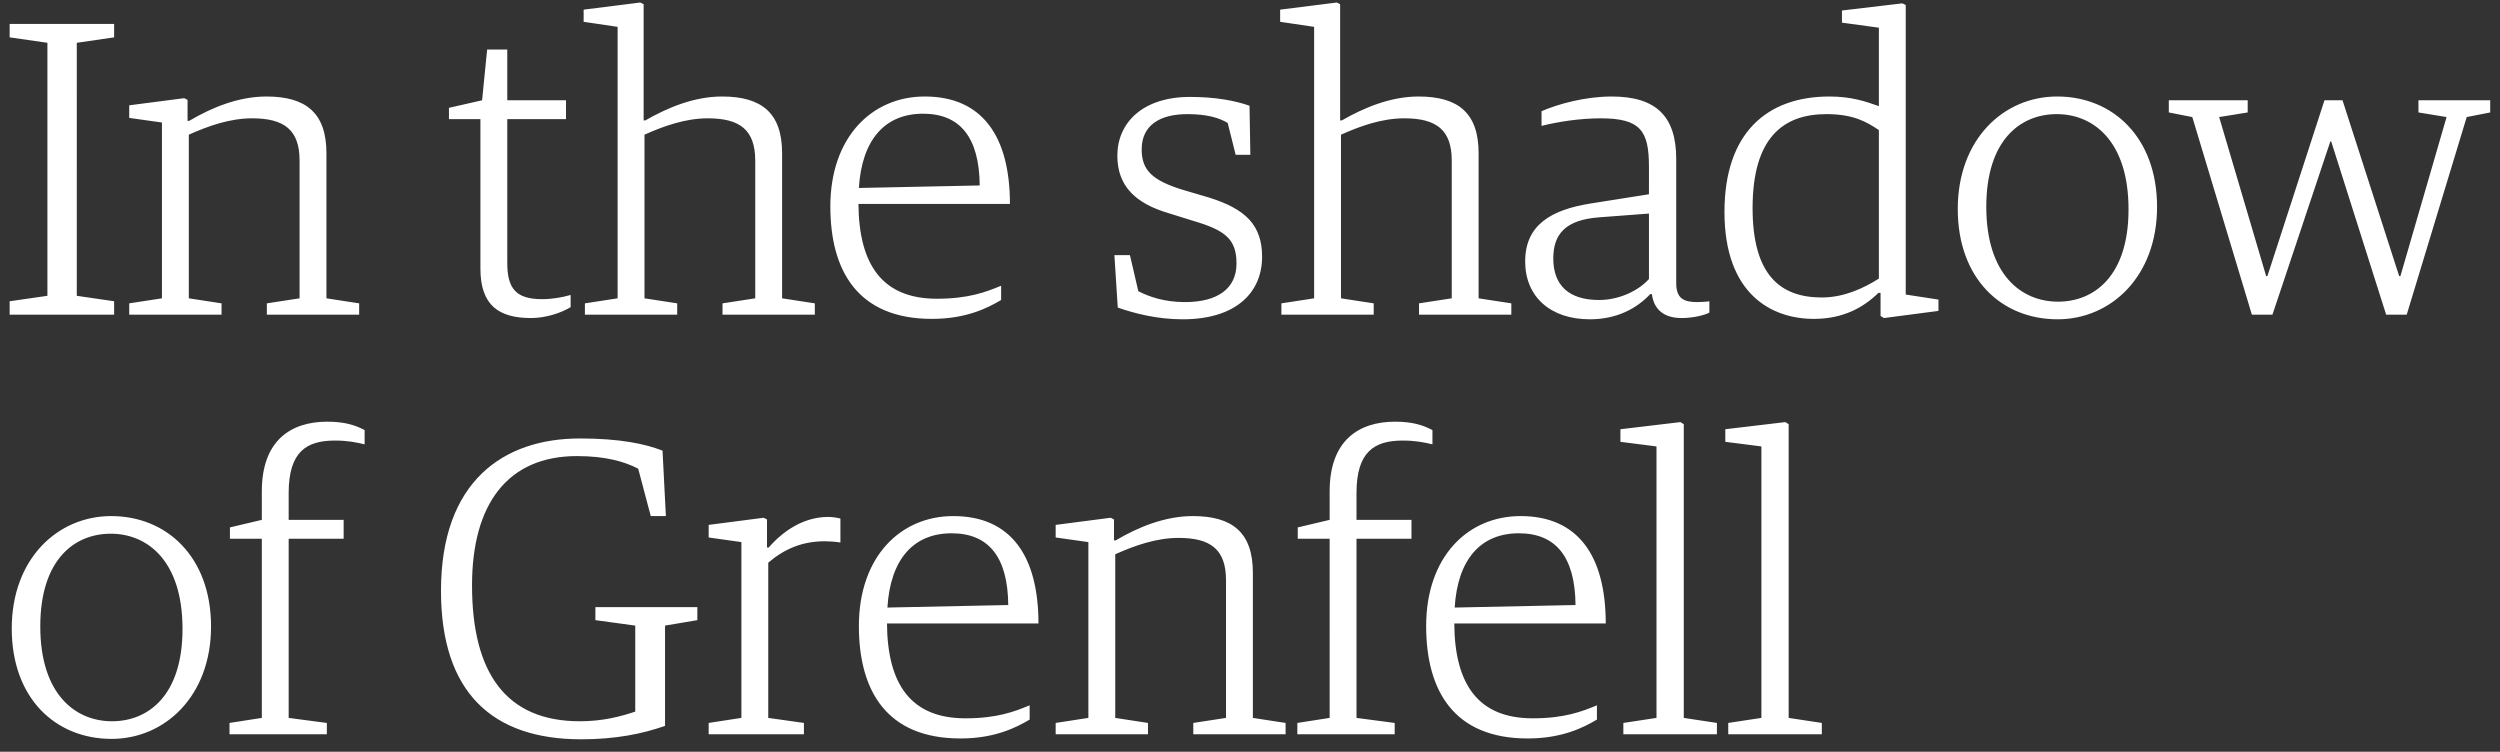 <svg width="143" height="43" viewBox="0 0 143 43" xmlns="http://www.w3.org/2000/svg"><rect x="0" y="0" width="143" height="43" fill="#333333" stroke="none"/><title>In the shadow of Gre</title><g id="Assets" fill="none" fill-rule="evenodd"><g id="Artboard-2" fill="#FFF"><g id="outline"><path d="M.552 18h5.976v-.768l-2.136-.312V2.448l2.136-.312v-.768H.552v.768l2.16.312V16.92l-2.16.312V18zm6.84 0h5.28v-.648l-1.872-.288v-9.36c1.128-.504 2.352-.936 3.624-.936 1.848 0 2.712.672 2.712 2.424v7.872l-1.872.288V18h5.28v-.648l-1.872-.288V8.76c0-2.304-1.176-3.24-3.432-3.24-1.584 0-3.12.624-4.416 1.392h-.096v-1.2l-.192-.096-3.144.408v.72l1.872.264v10.056l-1.872.288V18zm22.992.192c.864 0 1.752-.312 2.256-.624v-.696c-.504.144-1.056.24-1.632.24-1.464 0-1.992-.576-1.992-2.064V6.816h3.36v-1.08h-3.36V2.832h-1.152l-.288 2.904-1.896.432v.648h1.8v8.544c0 2.112 1.056 2.832 2.904 2.832zM33.456 18h5.28v-.648l-1.872-.288v-9.36c1.128-.504 2.352-.936 3.624-.936 1.848 0 2.712.672 2.712 2.424v7.872l-1.872.288V18h5.28v-.648l-1.872-.288V8.76c0-2.304-1.176-3.24-3.432-3.24-1.584 0-3.096.624-4.392 1.368h-.096V.24l-.192-.096-3.24.408v.696l1.944.288v15.528l-1.872.288V18zm19.848.24c-4.248 0-5.808-2.76-5.808-6.432 0-3.96 2.376-6.288 5.4-6.288 3.312 0 4.872 2.304 4.872 6.144h-8.664c.024 3.48 1.368 5.424 4.488 5.424 1.8 0 2.808-.384 3.672-.744v.816c-.768.456-1.992 1.08-3.96 1.08zm-4.176-7.488l6.912-.144c-.024-2.784-1.152-4.104-3.24-4.104-2.184 0-3.504 1.488-3.672 4.248zm18.528 7.512c3.048 0 4.536-1.536 4.536-3.576 0-1.824-.96-2.736-3.024-3.384l-1.464-.432c-1.824-.552-2.4-1.152-2.4-2.328 0-1.392 1.056-2.016 2.616-2.016 1.128 0 1.824.216 2.304.504l.456 1.824h.84l-.048-2.808c-.816-.288-1.944-.504-3.408-.504-2.712 0-4.152 1.488-4.152 3.36 0 1.752 1.056 2.736 2.928 3.288l1.464.456c1.776.528 2.424 1.032 2.424 2.424 0 1.416-1.056 2.208-2.952 2.208-1.176 0-2.064-.312-2.664-.624l-.48-2.064h-.888l.192 3c.96.336 2.256.672 3.72.672zm5.64-.264h5.28v-.648l-1.872-.288v-9.36c1.128-.504 2.352-.936 3.624-.936 1.848 0 2.712.672 2.712 2.424v7.872l-1.872.288V18h5.28v-.648l-1.872-.288V8.76c0-2.304-1.176-3.24-3.432-3.24-1.584 0-3.096.624-4.392 1.368h-.096V.24l-.192-.096-3.24.408v.696l1.944.288v15.528l-1.872.288V18zm17.64.264c-2.232 0-3.696-1.272-3.696-3.312 0-2.088 1.488-2.952 3.744-3.312l3.336-.528V9.528c0-2.04-.48-2.76-2.76-2.76-1.176 0-2.424.192-3.384.432v-.84c.936-.408 2.496-.84 4.008-.84 2.544 0 3.696 1.128 3.696 3.576V16.2c0 .888.456 1.08 1.2 1.08.144 0 .624-.024.696-.048v.648c-.264.144-.912.312-1.584.312-.984 0-1.584-.456-1.704-1.368h-.096c-.768.816-1.896 1.44-3.456 1.44zm.528-1.104c1.152 0 2.256-.528 2.856-1.2v-3.744l-2.856.216c-1.944.144-2.616.984-2.616 2.352 0 1.512.864 2.376 2.616 2.376zm12.288 1.08c-2.424 0-5.112-1.416-5.112-6.12 0-4.536 2.448-6.6 6-6.6 1.272 0 2.088.288 2.832.552V1.584l-2.112-.288V.6l3.456-.408.192.096v16.56l1.872.288v.648l-3.12.408-.192-.12v-1.32h-.12c-.864.84-2.016 1.488-3.696 1.488zm.456-1.224c1.296 0 2.424-.552 3.264-1.08V7.44c-.72-.48-1.464-.912-3-.912-2.472 0-4.224 1.344-4.224 5.376 0 3.768 1.536 5.112 3.96 5.112zm13.488 1.248c-3.216 0-5.712-2.328-5.712-6.312 0-3.984 2.616-6.432 5.688-6.432 3.192 0 5.712 2.352 5.712 6.312 0 3.984-2.64 6.432-5.688 6.432zm.024-1.008c2.064 0 4.032-1.464 4.032-5.28 0-3.912-2.016-5.448-4.104-5.448s-4.032 1.488-4.032 5.304c0 3.864 1.992 5.424 4.104 5.424zm11.088.744h1.176l3.312-9.912h.048L136.488 18h1.176l3.432-11.304 1.344-.264v-.696h-4.104v.696l1.608.264-2.64 9.096h-.072l-3.24-10.056h-1.032l-3.264 10.056h-.072l-2.688-9.096 1.632-.264v-.696h-4.512v.696l1.344.264L128.808 18zM6.384 42.264c-3.216 0-5.712-2.328-5.712-6.312 0-3.984 2.616-6.432 5.688-6.432 3.192 0 5.712 2.352 5.712 6.312 0 3.984-2.64 6.432-5.688 6.432zm.024-1.008c2.064 0 4.032-1.464 4.032-5.28 0-3.912-2.016-5.448-4.104-5.448s-4.032 1.488-4.032 5.304c0 3.864 1.992 5.424 4.104 5.424zm6.72.744h5.568v-.648l-2.184-.288V30.816h3.144v-1.08h-3.144V28.2c0-2.352 1.008-3 2.64-3 .72 0 1.2.096 1.704.216V24.6c-.504-.264-1.104-.48-2.136-.48-2.088 0-3.744 1.08-3.744 3.984v1.632l-1.824.432v.648h1.824v10.248l-1.848.288V42zm20.112.288c1.968 0 3.504-.312 4.8-.768v-5.736l1.848-.312v-.744h-5.832v.744l2.28.312v4.92c-.864.288-1.872.552-3.168.552-4.224 0-6.168-2.76-6.168-7.776 0-4.656 2.04-7.392 6-7.392 1.632 0 2.712.312 3.504.72l.72 2.712h.864l-.192-3.744c-.984-.384-2.424-.696-4.728-.696-4.368 0-7.944 2.448-7.944 8.712 0 5.856 2.976 8.496 8.016 8.496zM40.536 42h5.448v-.648l-2.04-.288v-8.88c.936-.792 1.944-1.224 3.24-1.224.216 0 .624.024.888.072v-1.368c-.12-.048-.504-.096-.696-.096-1.44 0-2.616.84-3.408 1.752h-.096v-1.608l-.192-.096-3.144.408v.72l1.872.264v10.056l-1.872.288V42zm14.4.24c-4.248 0-5.808-2.76-5.808-6.432 0-3.96 2.376-6.288 5.4-6.288 3.312 0 4.872 2.304 4.872 6.144h-8.664c.024 3.48 1.368 5.424 4.488 5.424 1.8 0 2.808-.384 3.672-.744v.816c-.768.456-1.992 1.08-3.96 1.08zm-4.176-7.488l6.912-.144c-.024-2.784-1.152-4.104-3.24-4.104-2.184 0-3.504 1.488-3.672 4.248zM60.384 42h5.28v-.648l-1.872-.288v-9.36c1.128-.504 2.352-.936 3.624-.936 1.848 0 2.712.672 2.712 2.424v7.872l-1.872.288V42h5.28v-.648l-1.872-.288V32.76c0-2.304-1.176-3.24-3.432-3.24-1.584 0-3.12.624-4.416 1.392h-.096v-1.2l-.192-.096-3.144.408v.72l1.872.264v10.056l-1.872.288V42zm13.824 0v-.648l1.848-.288V30.816h-1.824v-.648l1.824-.432v-1.632c0-2.904 1.656-3.984 3.744-3.984 1.032 0 1.632.216 2.136.48v.816c-.504-.12-.984-.216-1.704-.216-1.632 0-2.64.648-2.64 3v1.536h3.144v1.08h-3.144v10.248l2.184.288V42h-5.568zm13.176.24c-4.248 0-5.808-2.76-5.808-6.432 0-3.96 2.376-6.288 5.4-6.288 3.312 0 4.872 2.304 4.872 6.144h-8.664c.024 3.48 1.368 5.424 4.488 5.424 1.8 0 2.808-.384 3.672-.744v.816c-.768.456-1.992 1.08-3.96 1.08zm-4.176-7.488l6.912-.144c-.024-2.784-1.152-4.104-3.24-4.104-2.184 0-3.504 1.488-3.672 4.248zM92.856 42h5.352v-.648l-1.896-.288v-16.8l-.192-.12-3.432.408v.72l2.064.264v15.528l-1.896.288V42zm6 0h5.352v-.648l-1.896-.288v-16.8l-.192-.12-3.432.408v.72l2.064.264v15.528l-1.896.288V42z" id="In-the-shadow-of-Gre"/></g></g></g></svg>